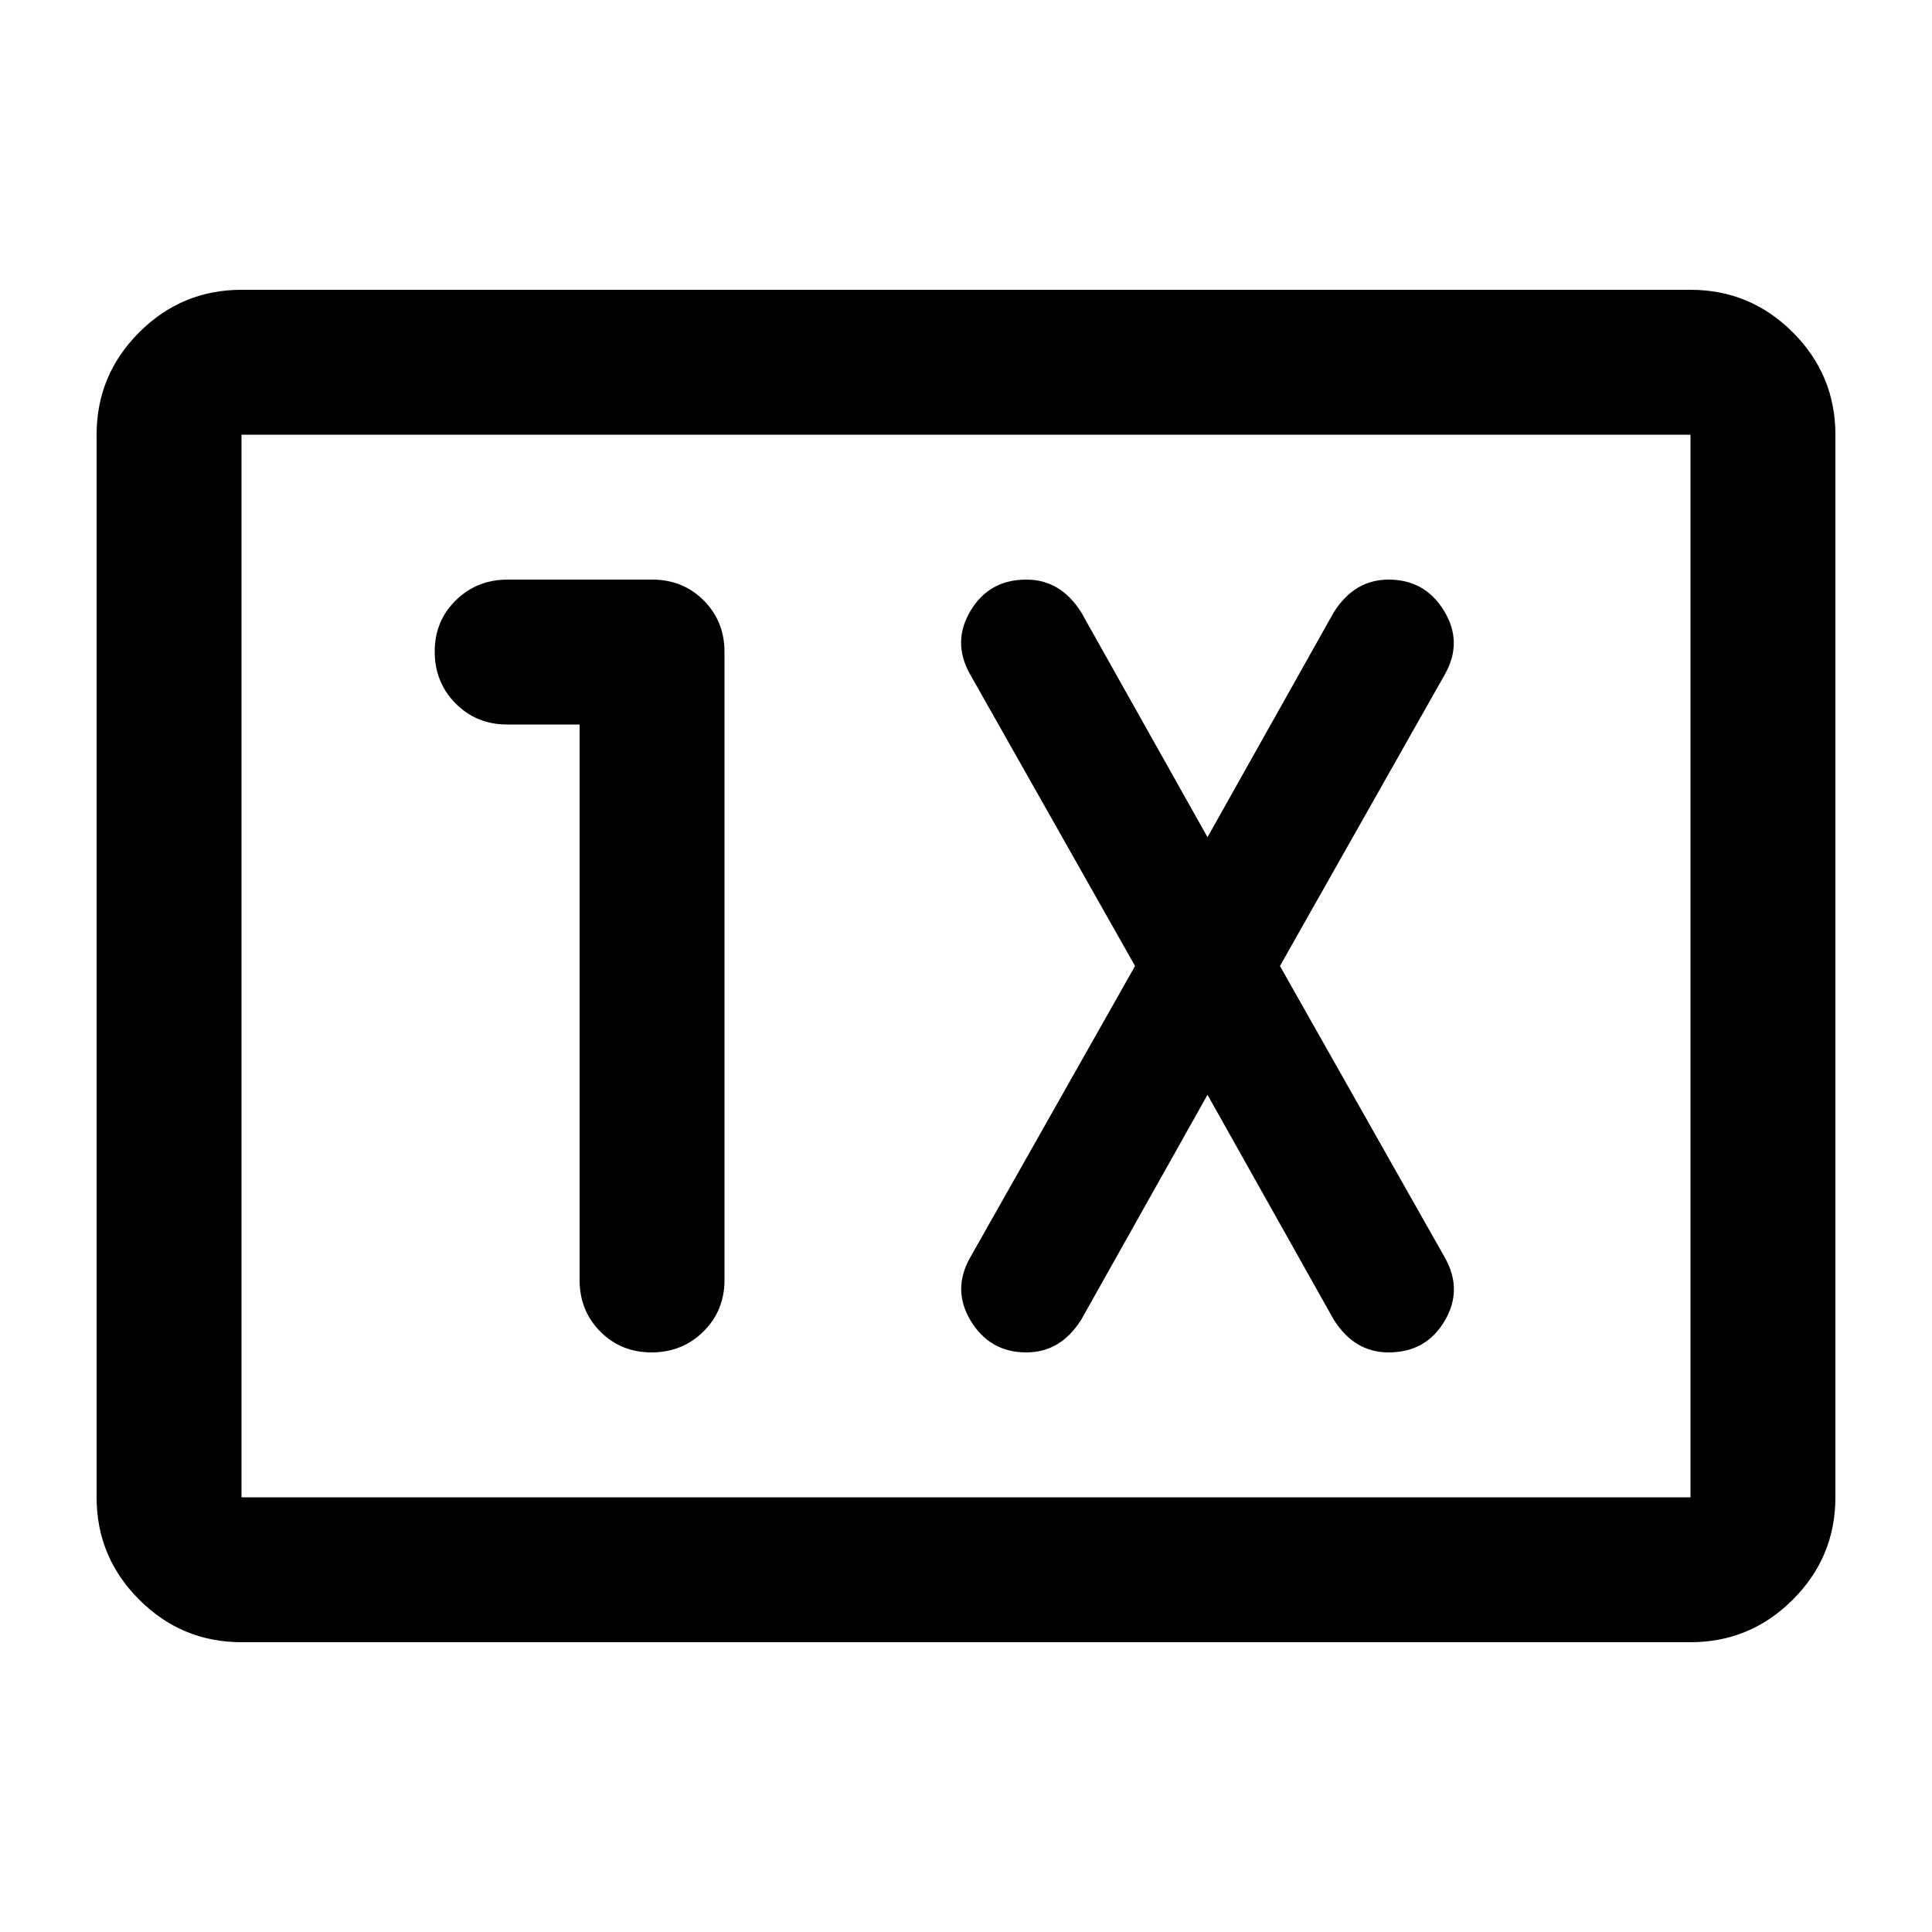 <svg xmlns="http://www.w3.org/2000/svg" height="20" viewBox="0 96 960 960" width="20"><path d="M120 912q-29.7 0-50.85-21.15Q48 869.7 48 840V312q0-29.7 21.15-50.85Q90.3 240 120 240h720q29.7 0 50.85 21.15Q912 282.3 912 312v528q0 29.7-21.15 50.85Q869.7 912 840 912H120Zm0-72h720V312H120v528Zm0 0V312v528Zm168-384v276q0 15.3 10.289 25.65 10.29 10.35 25.5 10.35Q339 768 349.5 757.65 360 747.3 360 732V420q0-15.3-10.325-25.65Q339.35 384 324.088 384h-71.825Q237 384 226.5 394.289q-10.5 10.29-10.5 25.5Q216 435 226.35 445.5 236.7 456 252 456h36Zm312 184 62.769 111.795Q668 760 674.769 764T690 768q18.5 0 27.75-15.5T718 721l-82-145 82-145q9-16-.476-31.5Q708.049 384 690 384q-8.462 0-15.231 4t-12 12.205L600 512l-62.769-111.795Q532 392 525.231 388T510 384q-18.5 0-27.75 15.5T482 431l82 145-82 145q-9 16 .476 31.5Q491.951 768 510 768q8.462 0 15.231-4t12-12.205L600 640Z"/></svg>